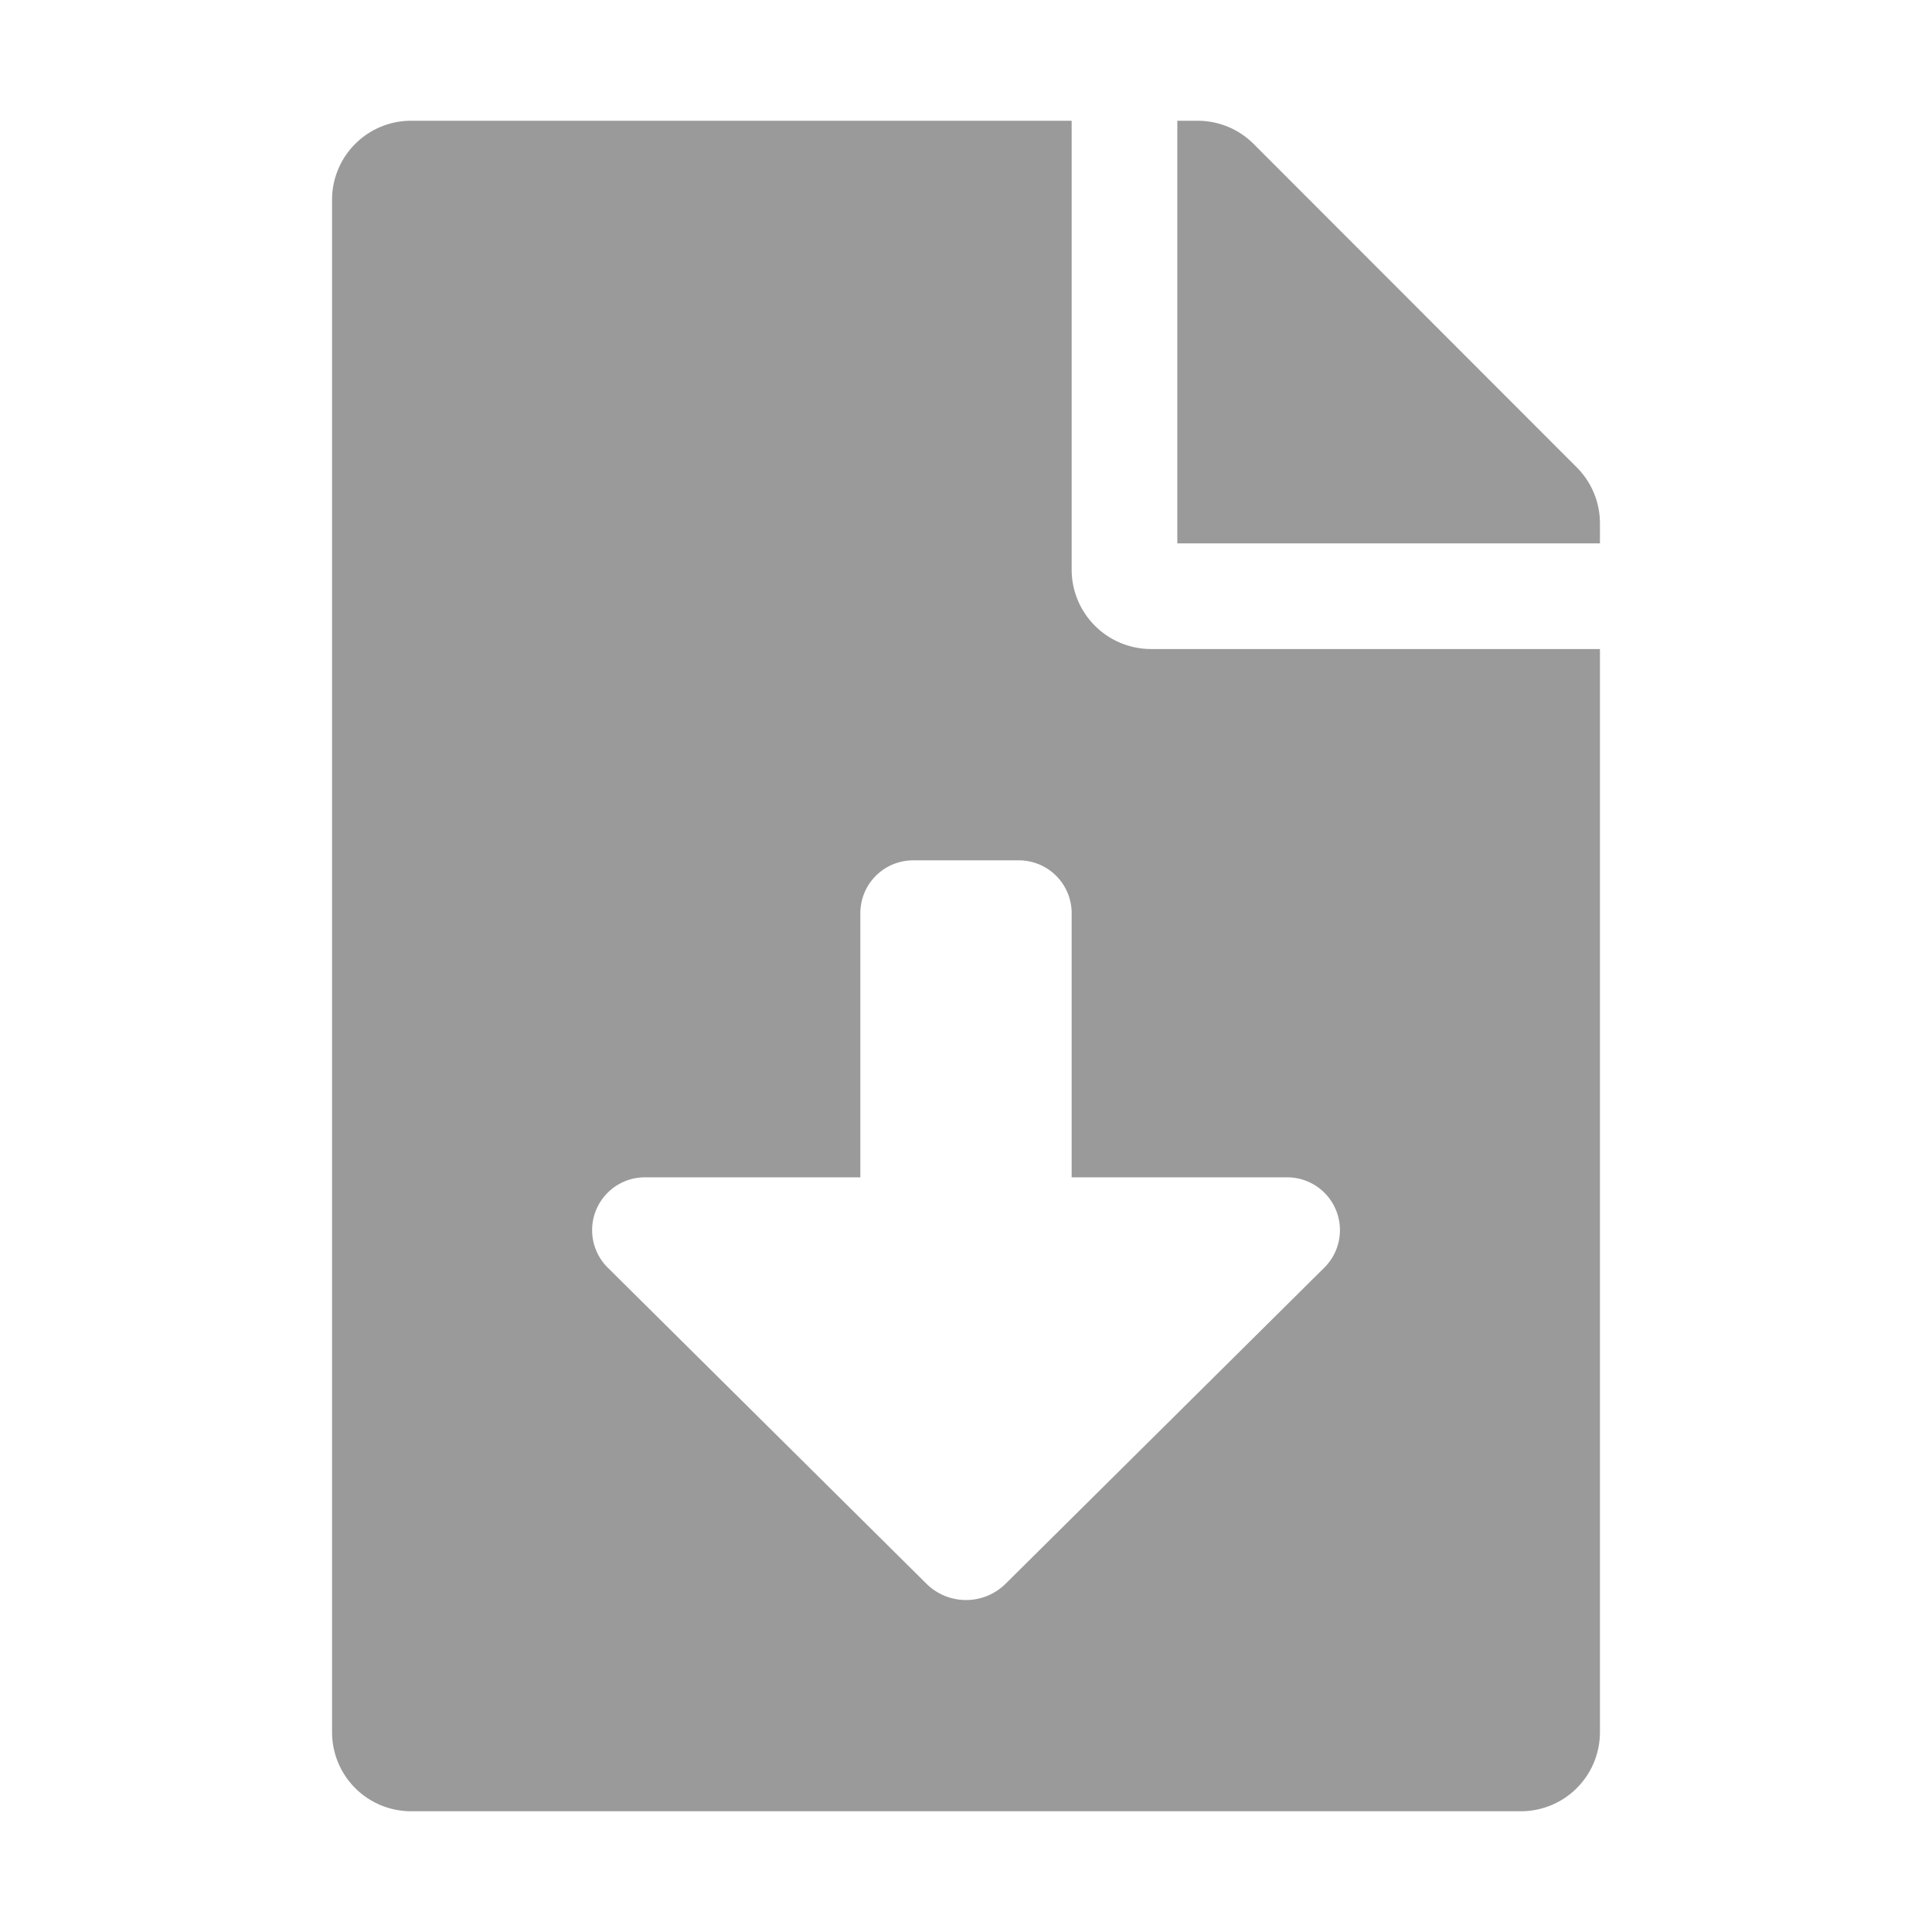 <svg xmlns="http://www.w3.org/2000/svg" width="32" height="32" viewBox="0 0 32 32">
    <path data-name="Rectangle 1174" style="fill:none" d="M0 0h32v32H0z"/>
    <path data-name="Icon awesome-file-download" d="M12.25 7.438V0H1.313A1.309 1.309 0 0 0 0 1.313v25.375A1.309 1.309 0 0 0 1.313 28h18.375A1.309 1.309 0 0 0 21 26.688V8.75h-7.437a1.316 1.316 0 0 1-1.313-1.312zM16.431 19l-5.273 5.23a.932.932 0 0 1-1.315 0L4.57 19a.875.875 0 0 1 .615-1.5H8.75v-4.375a.875.875 0 0 1 .875-.875h1.75a.875.875 0 0 1 .875.875V17.5h3.565a.875.875 0 0 1 .616 1.5zm4.186-13.258L15.263.383A1.312 1.312 0 0 0 14.334 0H14v7h7v-.334a1.308 1.308 0 0 0-.383-.924z" transform="translate(5.5 2)" style="fill:#9a9a9a"/>
</svg>
